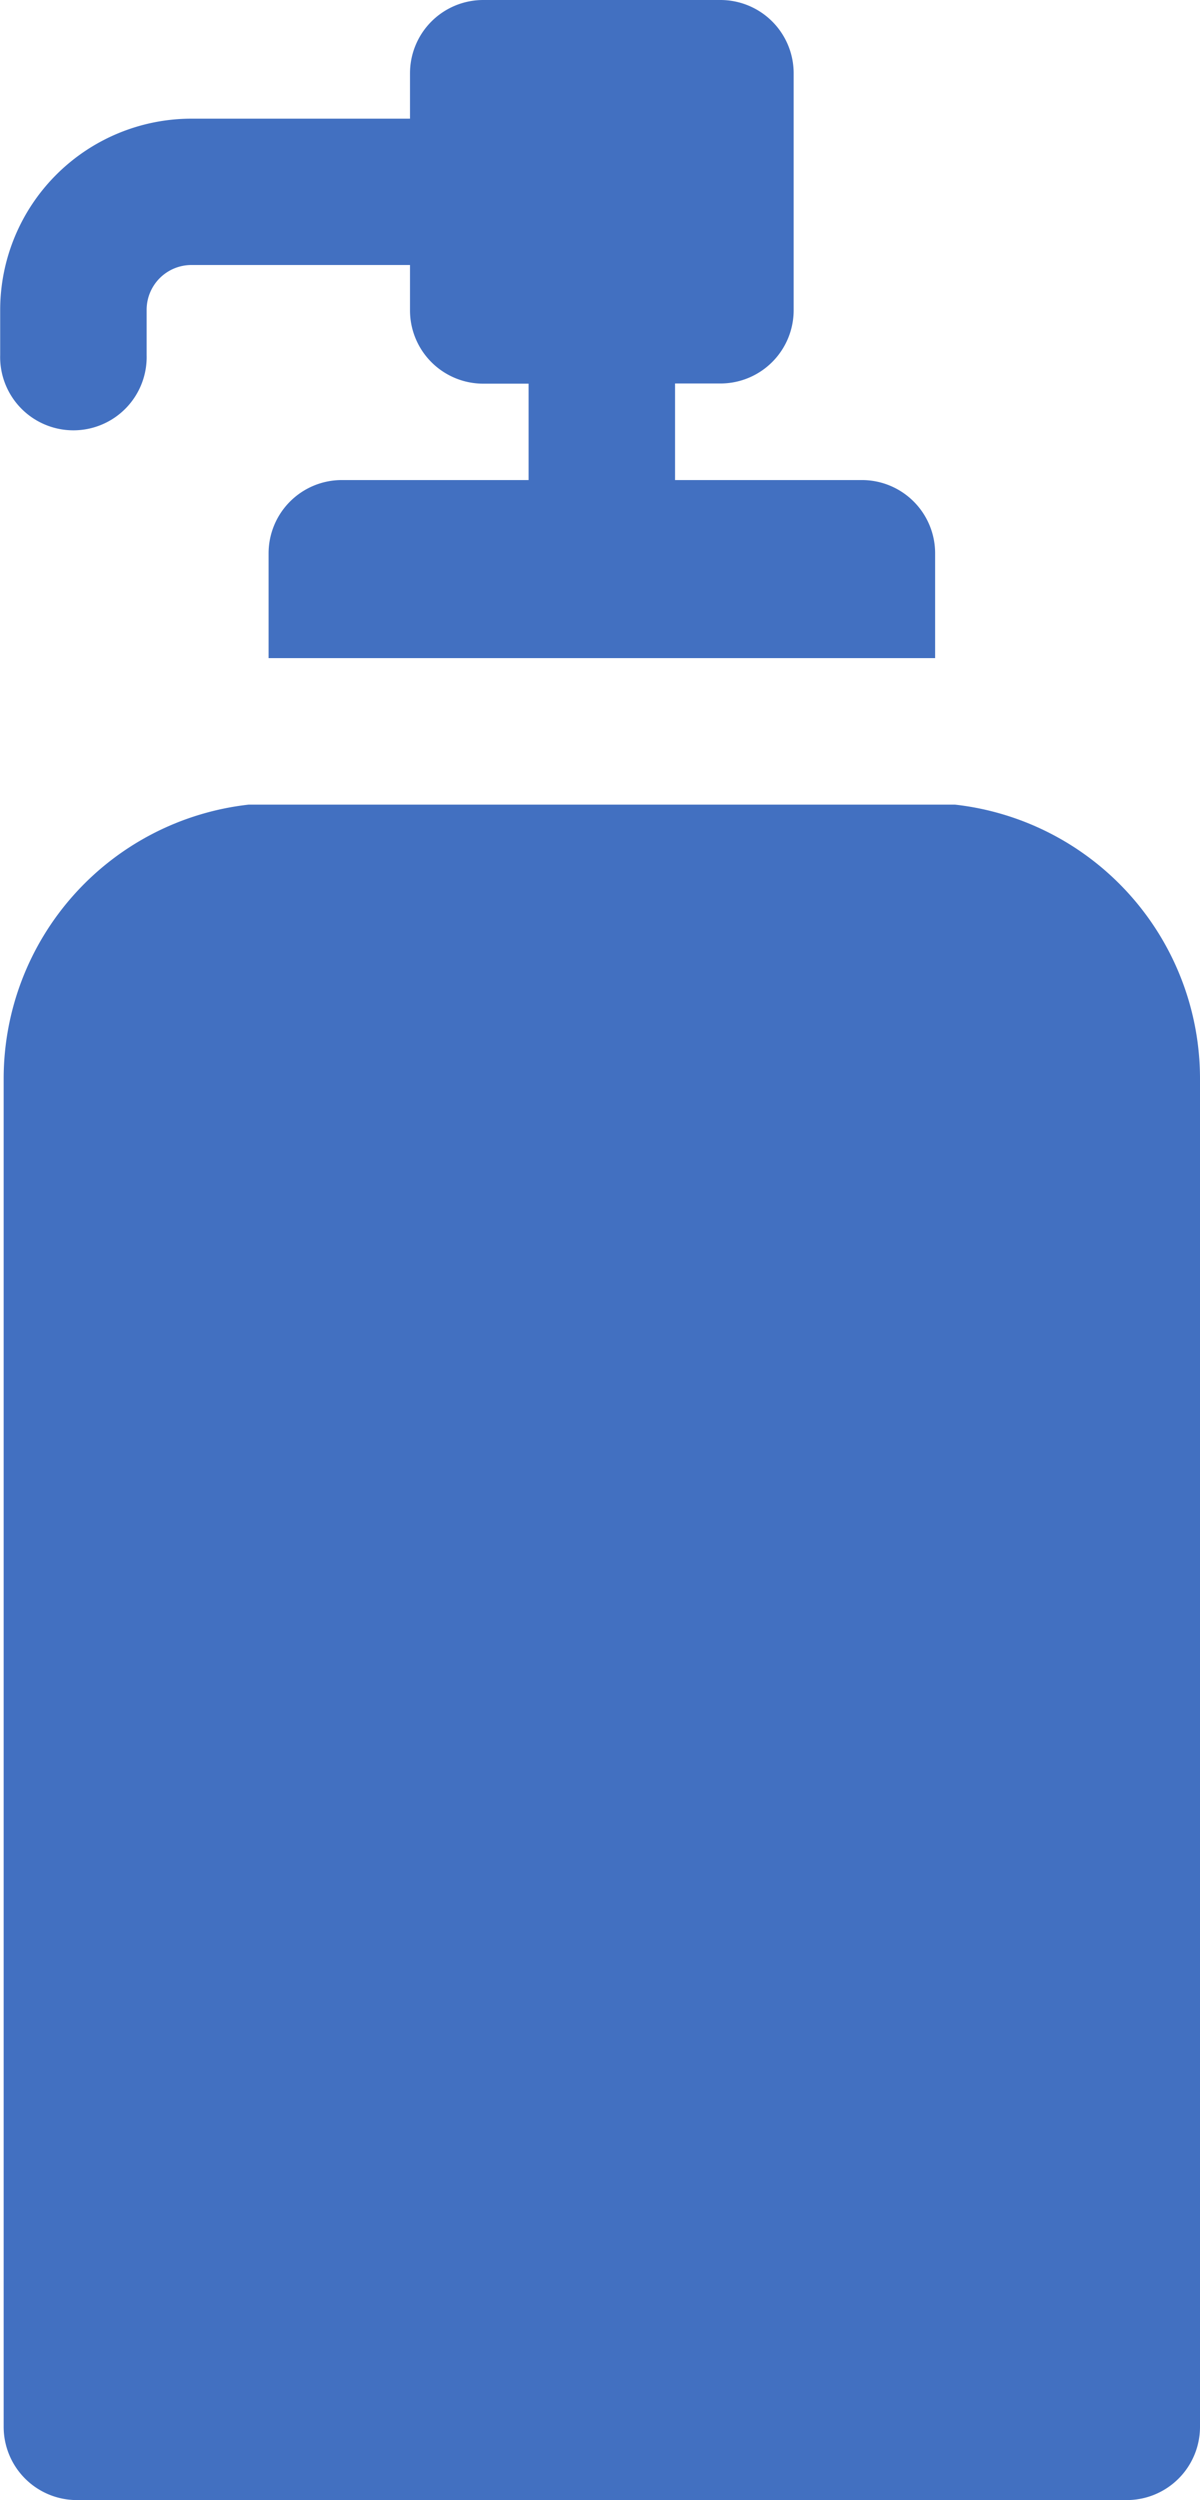 <svg xmlns="http://www.w3.org/2000/svg" width="19.984" height="41.632" viewBox="0 0 19.984 41.632"><defs><style>.a{fill:#4270c1;}</style></defs><g transform="translate(0)"><g transform="translate(0)"><path class="a" d="M147.468,7.994h-3.11V6.386h.755a1.22,1.22,0,0,0,1.22-1.22V1.22A1.22,1.22,0,0,0,145.114,0h-3.95a1.22,1.22,0,0,0-1.22,1.22v.756l-.041,0h-3.6a3.188,3.188,0,0,0-3.184,3.184v.751a1.22,1.22,0,1,0,2.439,0V5.158a.746.746,0,0,1,.745-.745h3.6l.041,0v.756a1.22,1.22,0,0,0,1.22,1.22h.755V7.994h-3.11a1.22,1.22,0,0,0-1.22,1.22v1.745h11.1V9.214A1.22,1.22,0,0,0,147.468,7.994Z" transform="translate(-133.116)"/></g><g transform="translate(0.061 13.399)"><path class="a" d="M149.712,164.78H137.947a4.592,4.592,0,0,0-4.079,4.557v22.456a1.22,1.22,0,0,0,1.22,1.22h17.483a1.22,1.22,0,0,0,1.22-1.22V169.337A4.592,4.592,0,0,0,149.712,164.78Z" transform="translate(-133.868 -164.78)"/></g></g></svg>